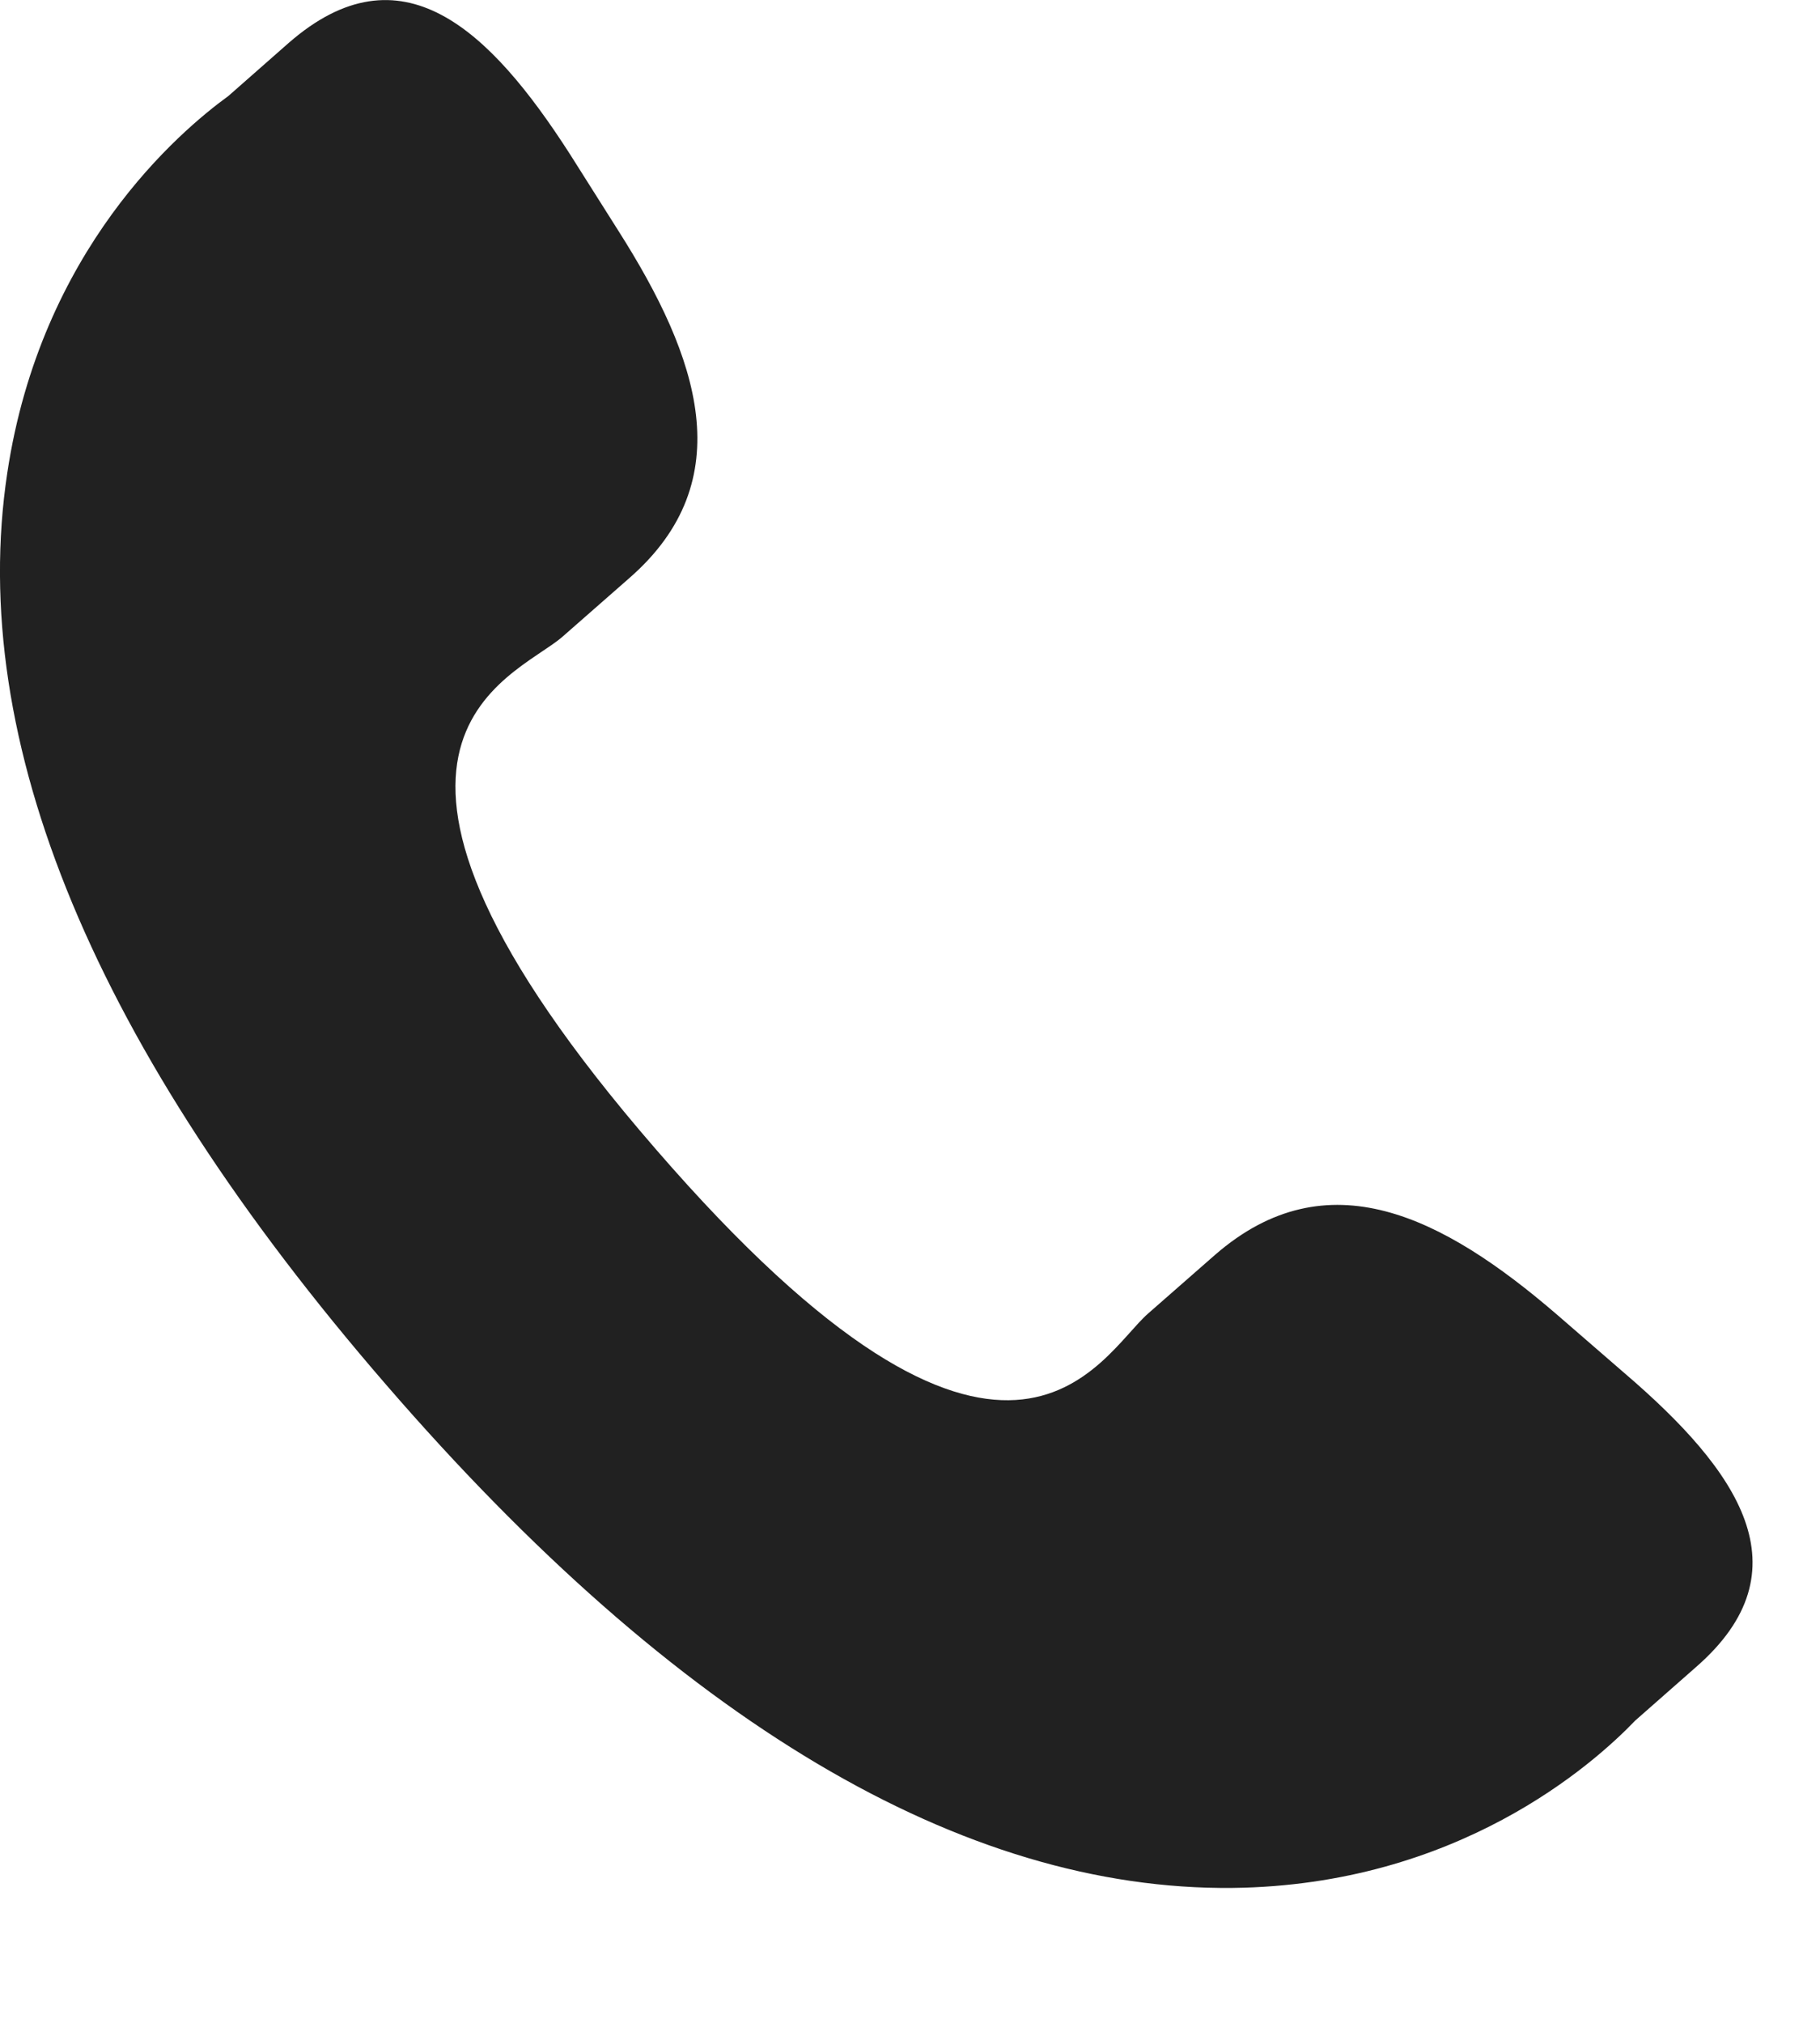 <svg width="9" height="10" viewBox="0 0 9 10" fill="none" xmlns="http://www.w3.org/2000/svg">
<path d="M7.696 6.496C7.135 6.014 6.564 5.721 6.009 6.203L5.678 6.493C5.435 6.705 4.984 7.693 3.242 5.68C1.5 3.671 2.537 3.358 2.78 3.149L3.113 2.857C3.665 2.375 3.456 1.767 3.058 1.141L2.819 0.763C2.419 0.14 1.982 -0.27 1.429 0.211L1.13 0.474C0.885 0.652 0.202 1.234 0.036 2.338C-0.164 3.662 0.467 5.18 1.909 6.845C3.349 8.511 4.761 9.347 6.096 9.333C7.206 9.32 7.878 8.723 8.087 8.505L8.386 8.242C8.939 7.761 8.596 7.27 8.033 6.788L7.696 6.496Z" fill="black" fill-opacity="0.87"/>
</svg>
